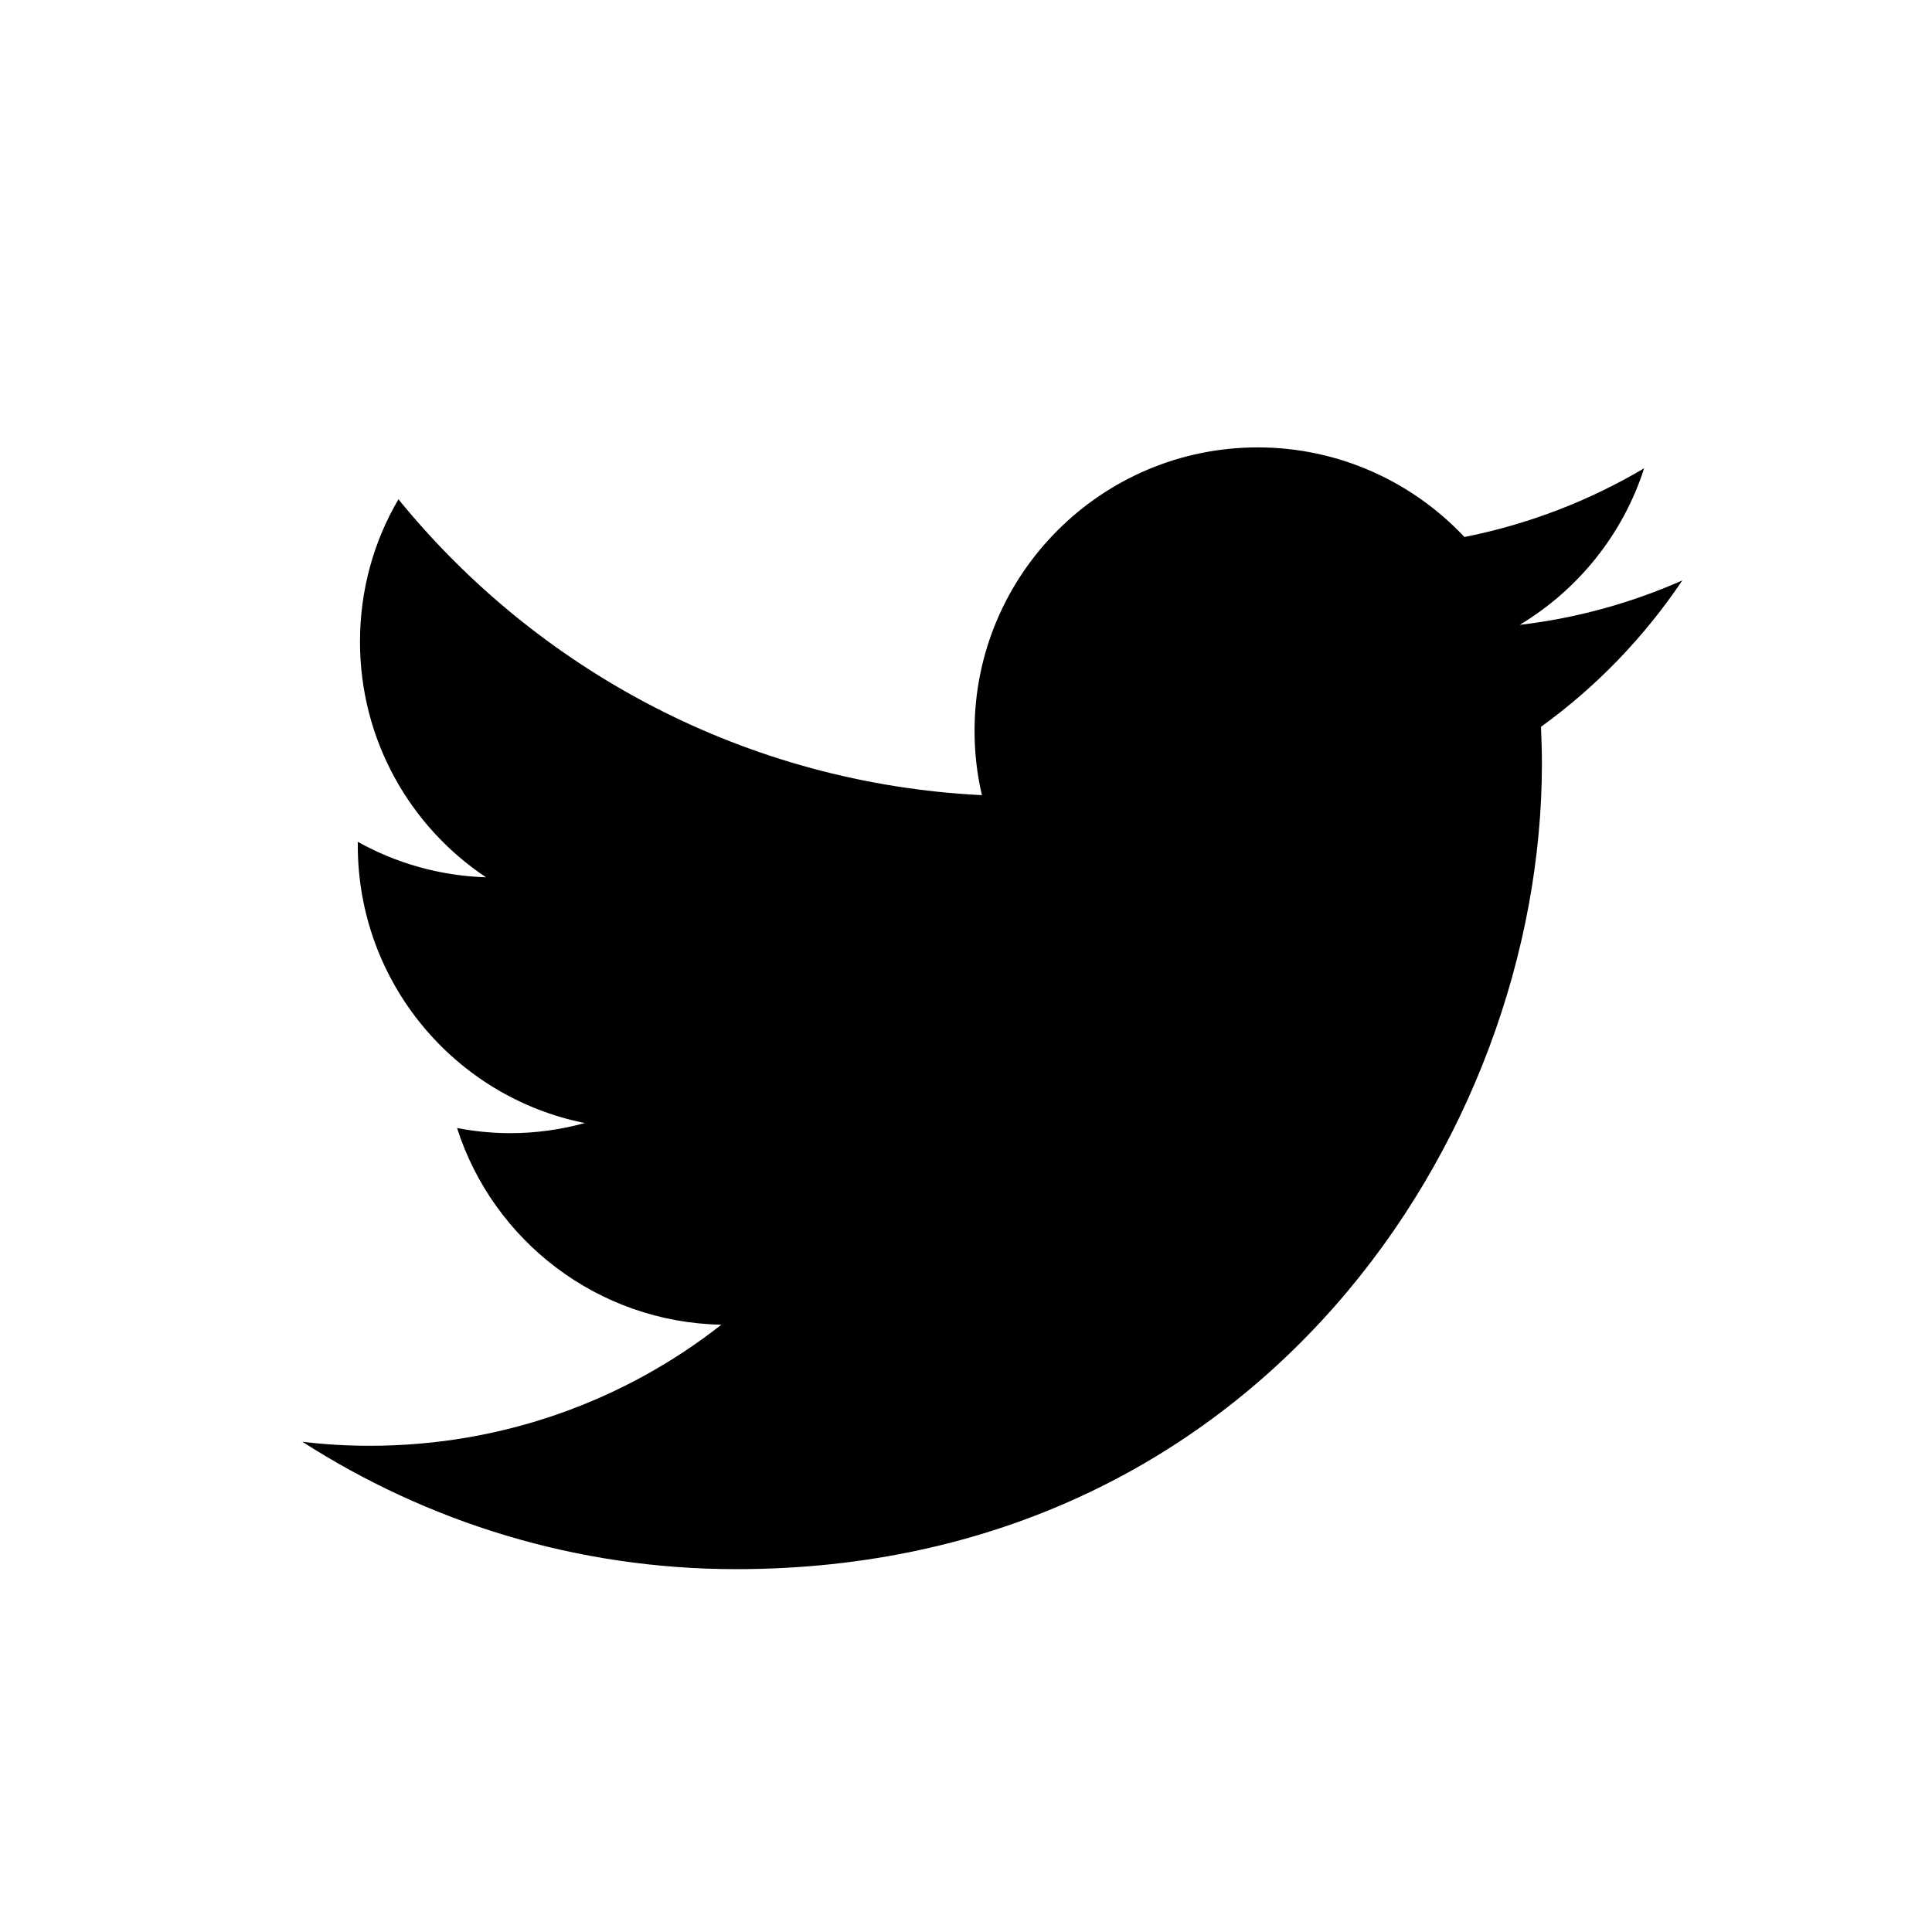<svg width="21" height="21" viewBox="0 0 21 21" fill="none"
  xmlns="http://www.w3.org/2000/svg">
  <path d="M18.286 6.309C17.734 6.553 17.141 6.719 16.518 6.792C17.153 6.411 17.641 5.808 17.871 5.09C17.277 5.442 16.618 5.698 15.918 5.837C15.356 5.239 14.555 4.863 13.671 4.863C11.972 4.863 10.593 6.243 10.593 7.942C10.593 8.184 10.62 8.418 10.673 8.643C8.115 8.516 5.847 7.29 4.331 5.427C4.064 5.881 3.913 6.411 3.913 6.975C3.913 8.042 4.455 8.984 5.283 9.536C4.777 9.519 4.304 9.382 3.889 9.15C3.889 9.165 3.889 9.177 3.889 9.189C3.889 10.681 4.948 11.926 6.357 12.207C6.098 12.278 5.827 12.317 5.546 12.317C5.349 12.317 5.153 12.297 4.968 12.261C5.358 13.484 6.496 14.373 7.841 14.399C6.789 15.225 5.461 15.715 4.021 15.715C3.771 15.715 3.527 15.701 3.286 15.671C4.648 16.545 6.264 17.056 8.002 17.056C13.664 17.056 16.76 12.366 16.76 8.298C16.76 8.166 16.755 8.032 16.75 7.9C17.351 7.466 17.873 6.924 18.286 6.309Z" fill="black"/>
</svg>
